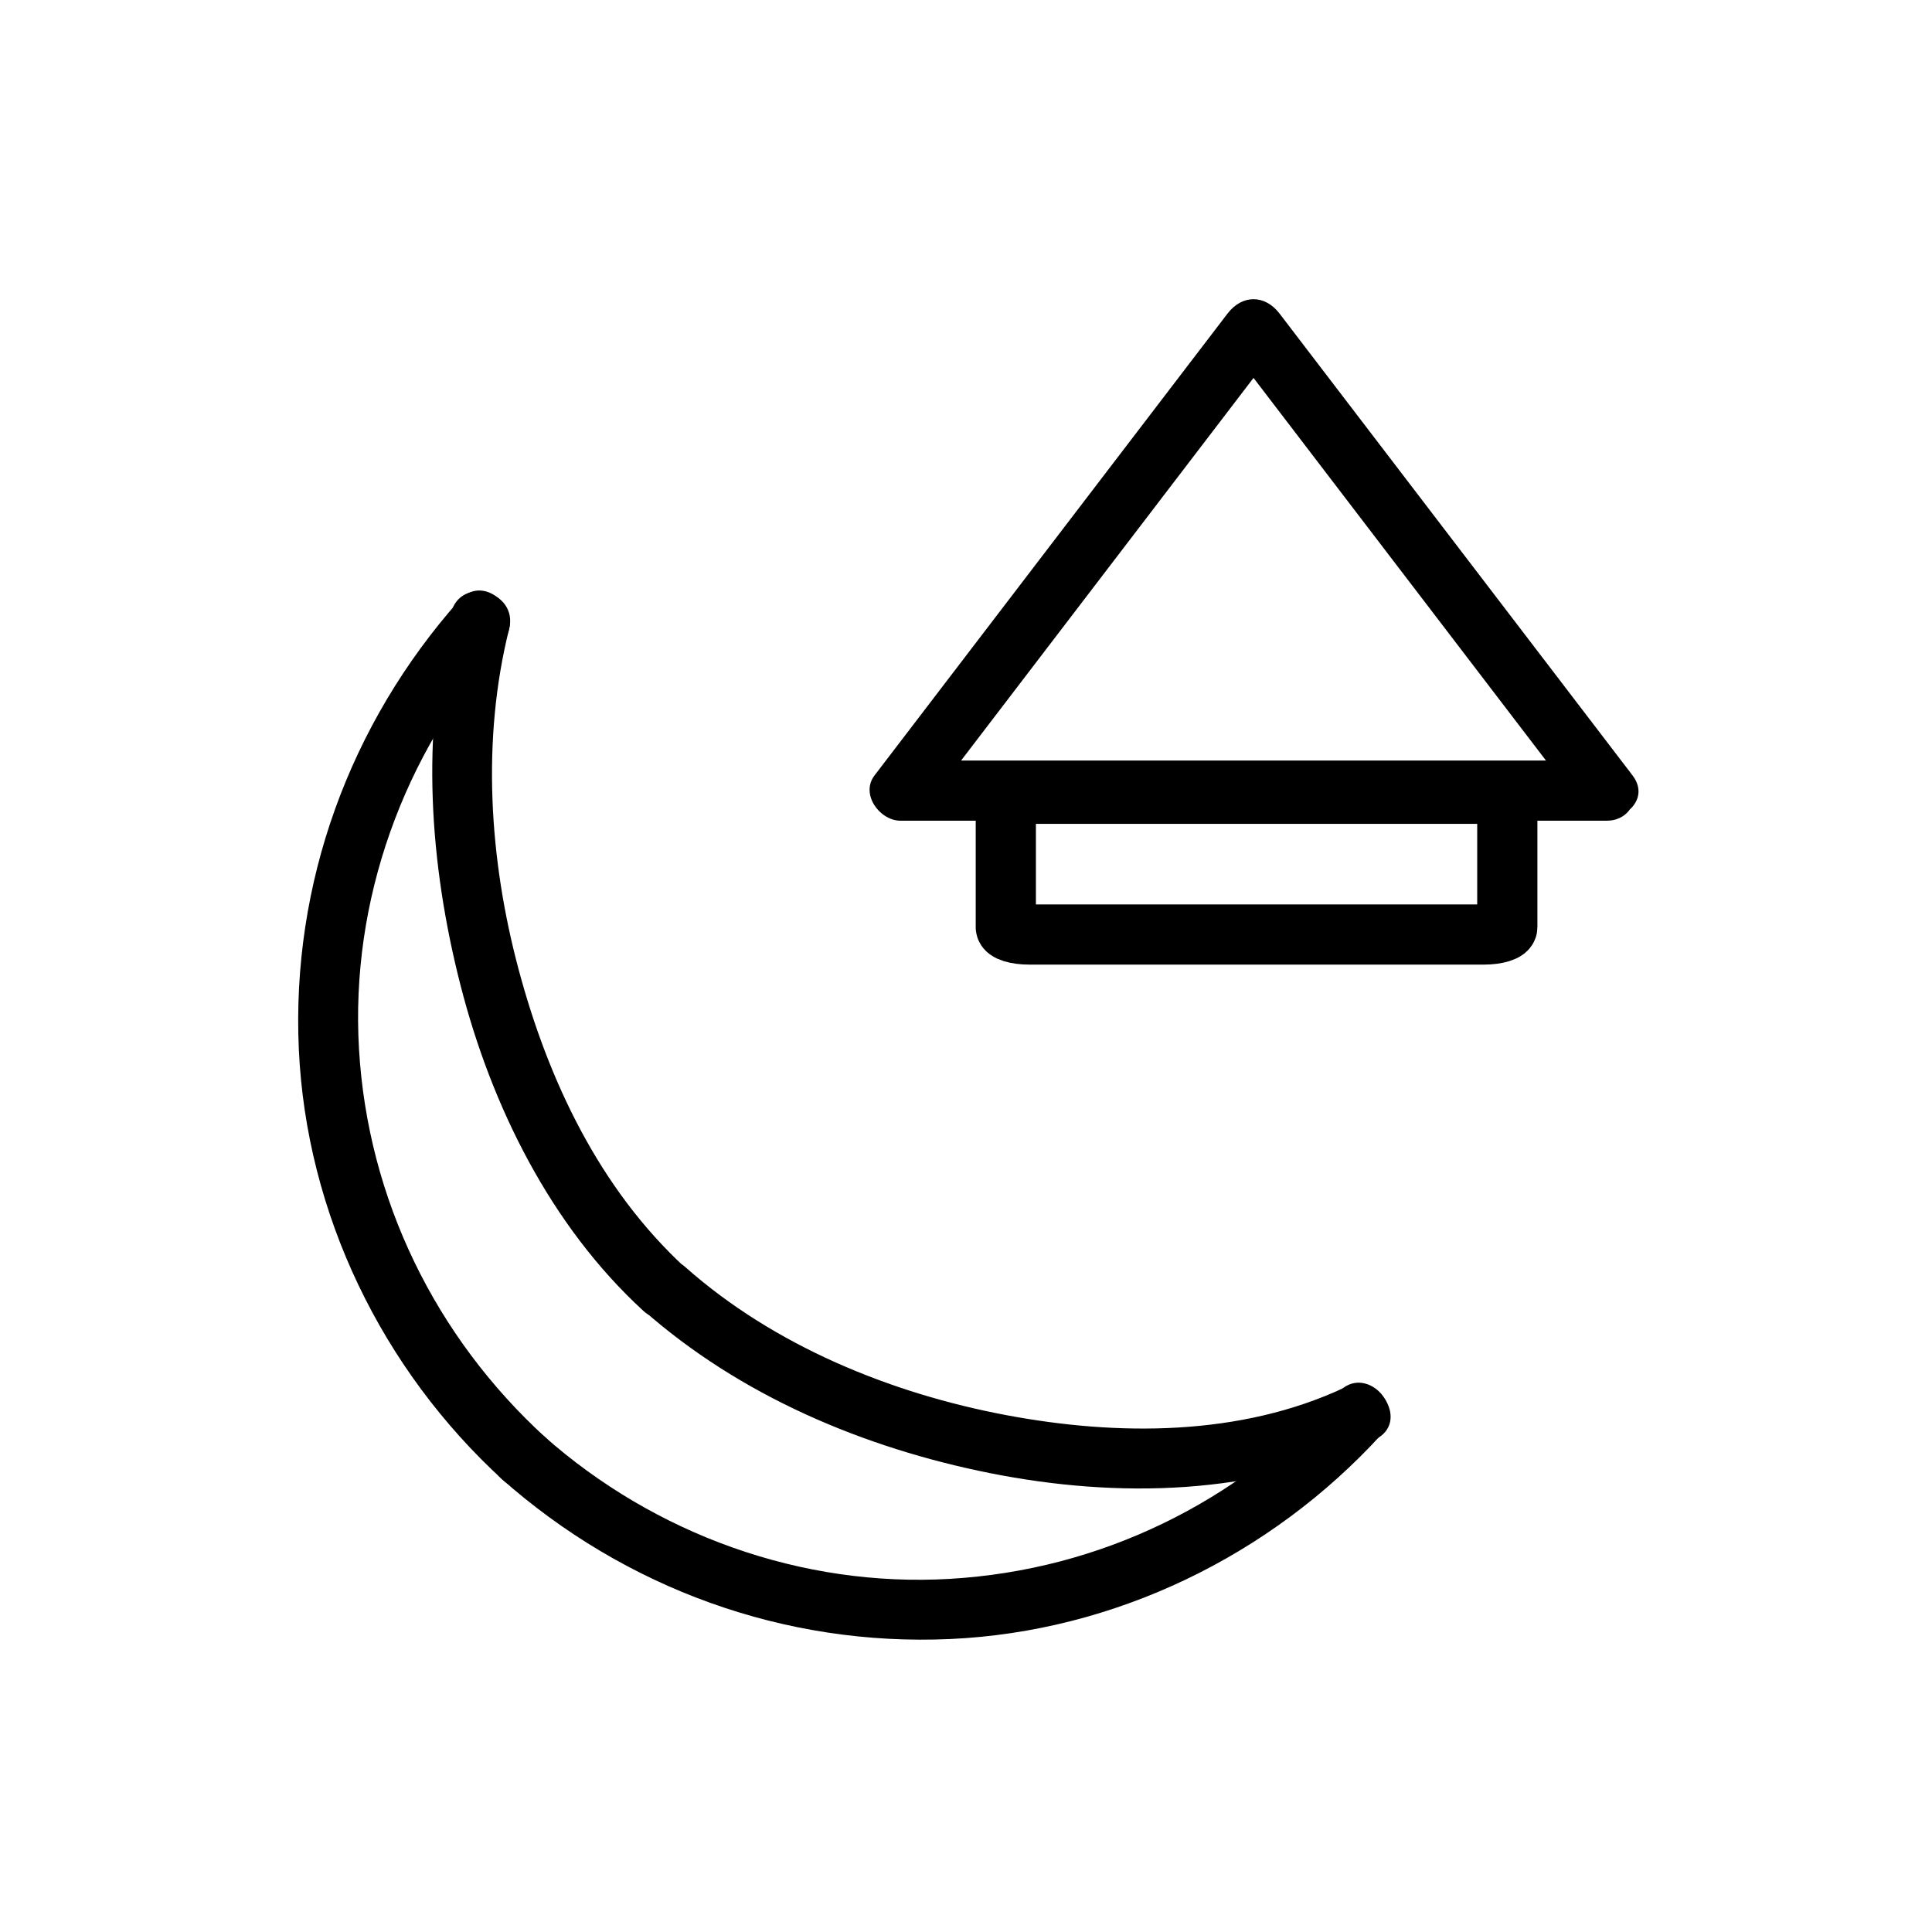 <svg xmlns="http://www.w3.org/2000/svg" viewBox="20 20 321 321">
<g fill="#000">
<path d="m110.657,258.859c-18.347-16.767-29.54-39.665-31.008-64.526-1.458-24.687 7.375-49.102 23.741-67.537 4.265-4.804-2.782-11.903-7.071-7.071-18.243,20.55-27.918,47.105-26.669,74.608 1.24,27.316 13.821,53.214 33.937,71.597 4.747,4.341 11.839-2.712 7.07-7.071z"/>
<path d="m242.408,251.313c-16.768,18.346-39.665,29.54-64.526,31.009-24.688,1.459-49.102-7.375-67.537-23.74-4.804-4.266-11.903,2.781-7.071,7.07 20.55,18.244 47.105,27.919 74.608,26.67 27.315-1.24 53.213-13.822 71.597-33.938 4.34-4.75-2.712-11.841-7.071-7.071z"/>
<path d="m243.42,250.53c-17.335,8.139-37.751,8.071-56.23,4.594-19.219-3.617-38.575-11.526-53.322-24.597-4.428-3.925-10.143,.935-7.853,6.059 .027,.062 .055,.123 .082,.184 2.618-2.02 5.235-4.039 7.853-6.059-14.319-13.139-22.854-31.17-27.803-49.714-4.859-18.208-6.152-38.121-1.552-56.509 1.565-6.258-8.079-8.912-9.643-2.658-5.064,20.245-3.585,41.752 1.552,61.826 5.138,20.077 14.955,39.979 30.375,54.126 4.389,4.027 10.119-.987 7.853-6.059-.027-.062-.055-.123-.082-.184-2.618,2.02-5.235,4.039-7.853,6.059 16.137,14.303 36.735,22.983 57.734,27.169 21.213,4.229 44.109,3.707 63.937-5.602 5.833-2.739 .753-11.358-5.048-8.635z"/>
</g>
<path fill="none"  stroke="#000" stroke-width="10" d="m190.99,151.88c-2.141,0-3.875,.542-3.875,1.209v20.969c0,.668 1.735,1.21 3.876,1.21h75.571c2.141,0 3.875-.542 3.875-1.21v-20.968c0-.667-1.735-1.209-3.875-1.209h-75.572z"/>
<path fill="#000" d="m291.247,148.838c-19.552-25.582-39.104-51.163-58.656-76.744-2.429-3.178-6.206-3.178-8.635,0-19.552,25.581-39.104,51.163-58.655,76.744-2.39,3.126 .882,7.523 4.317,7.523 39.104,0 78.208,0 117.312,0 6.448,0 6.448-10 0-10-39.104,0-78.208,0-117.312,0 1.439,2.508 2.878,5.016 4.317,7.523 19.552-25.581 39.104-51.163 58.655-76.744-2.878,0-5.757,0-8.635,0 19.552,25.582 39.104,51.163 58.656,76.744 3.861,5.051 12.554,.079 8.636-5.046z"/>
</svg>
